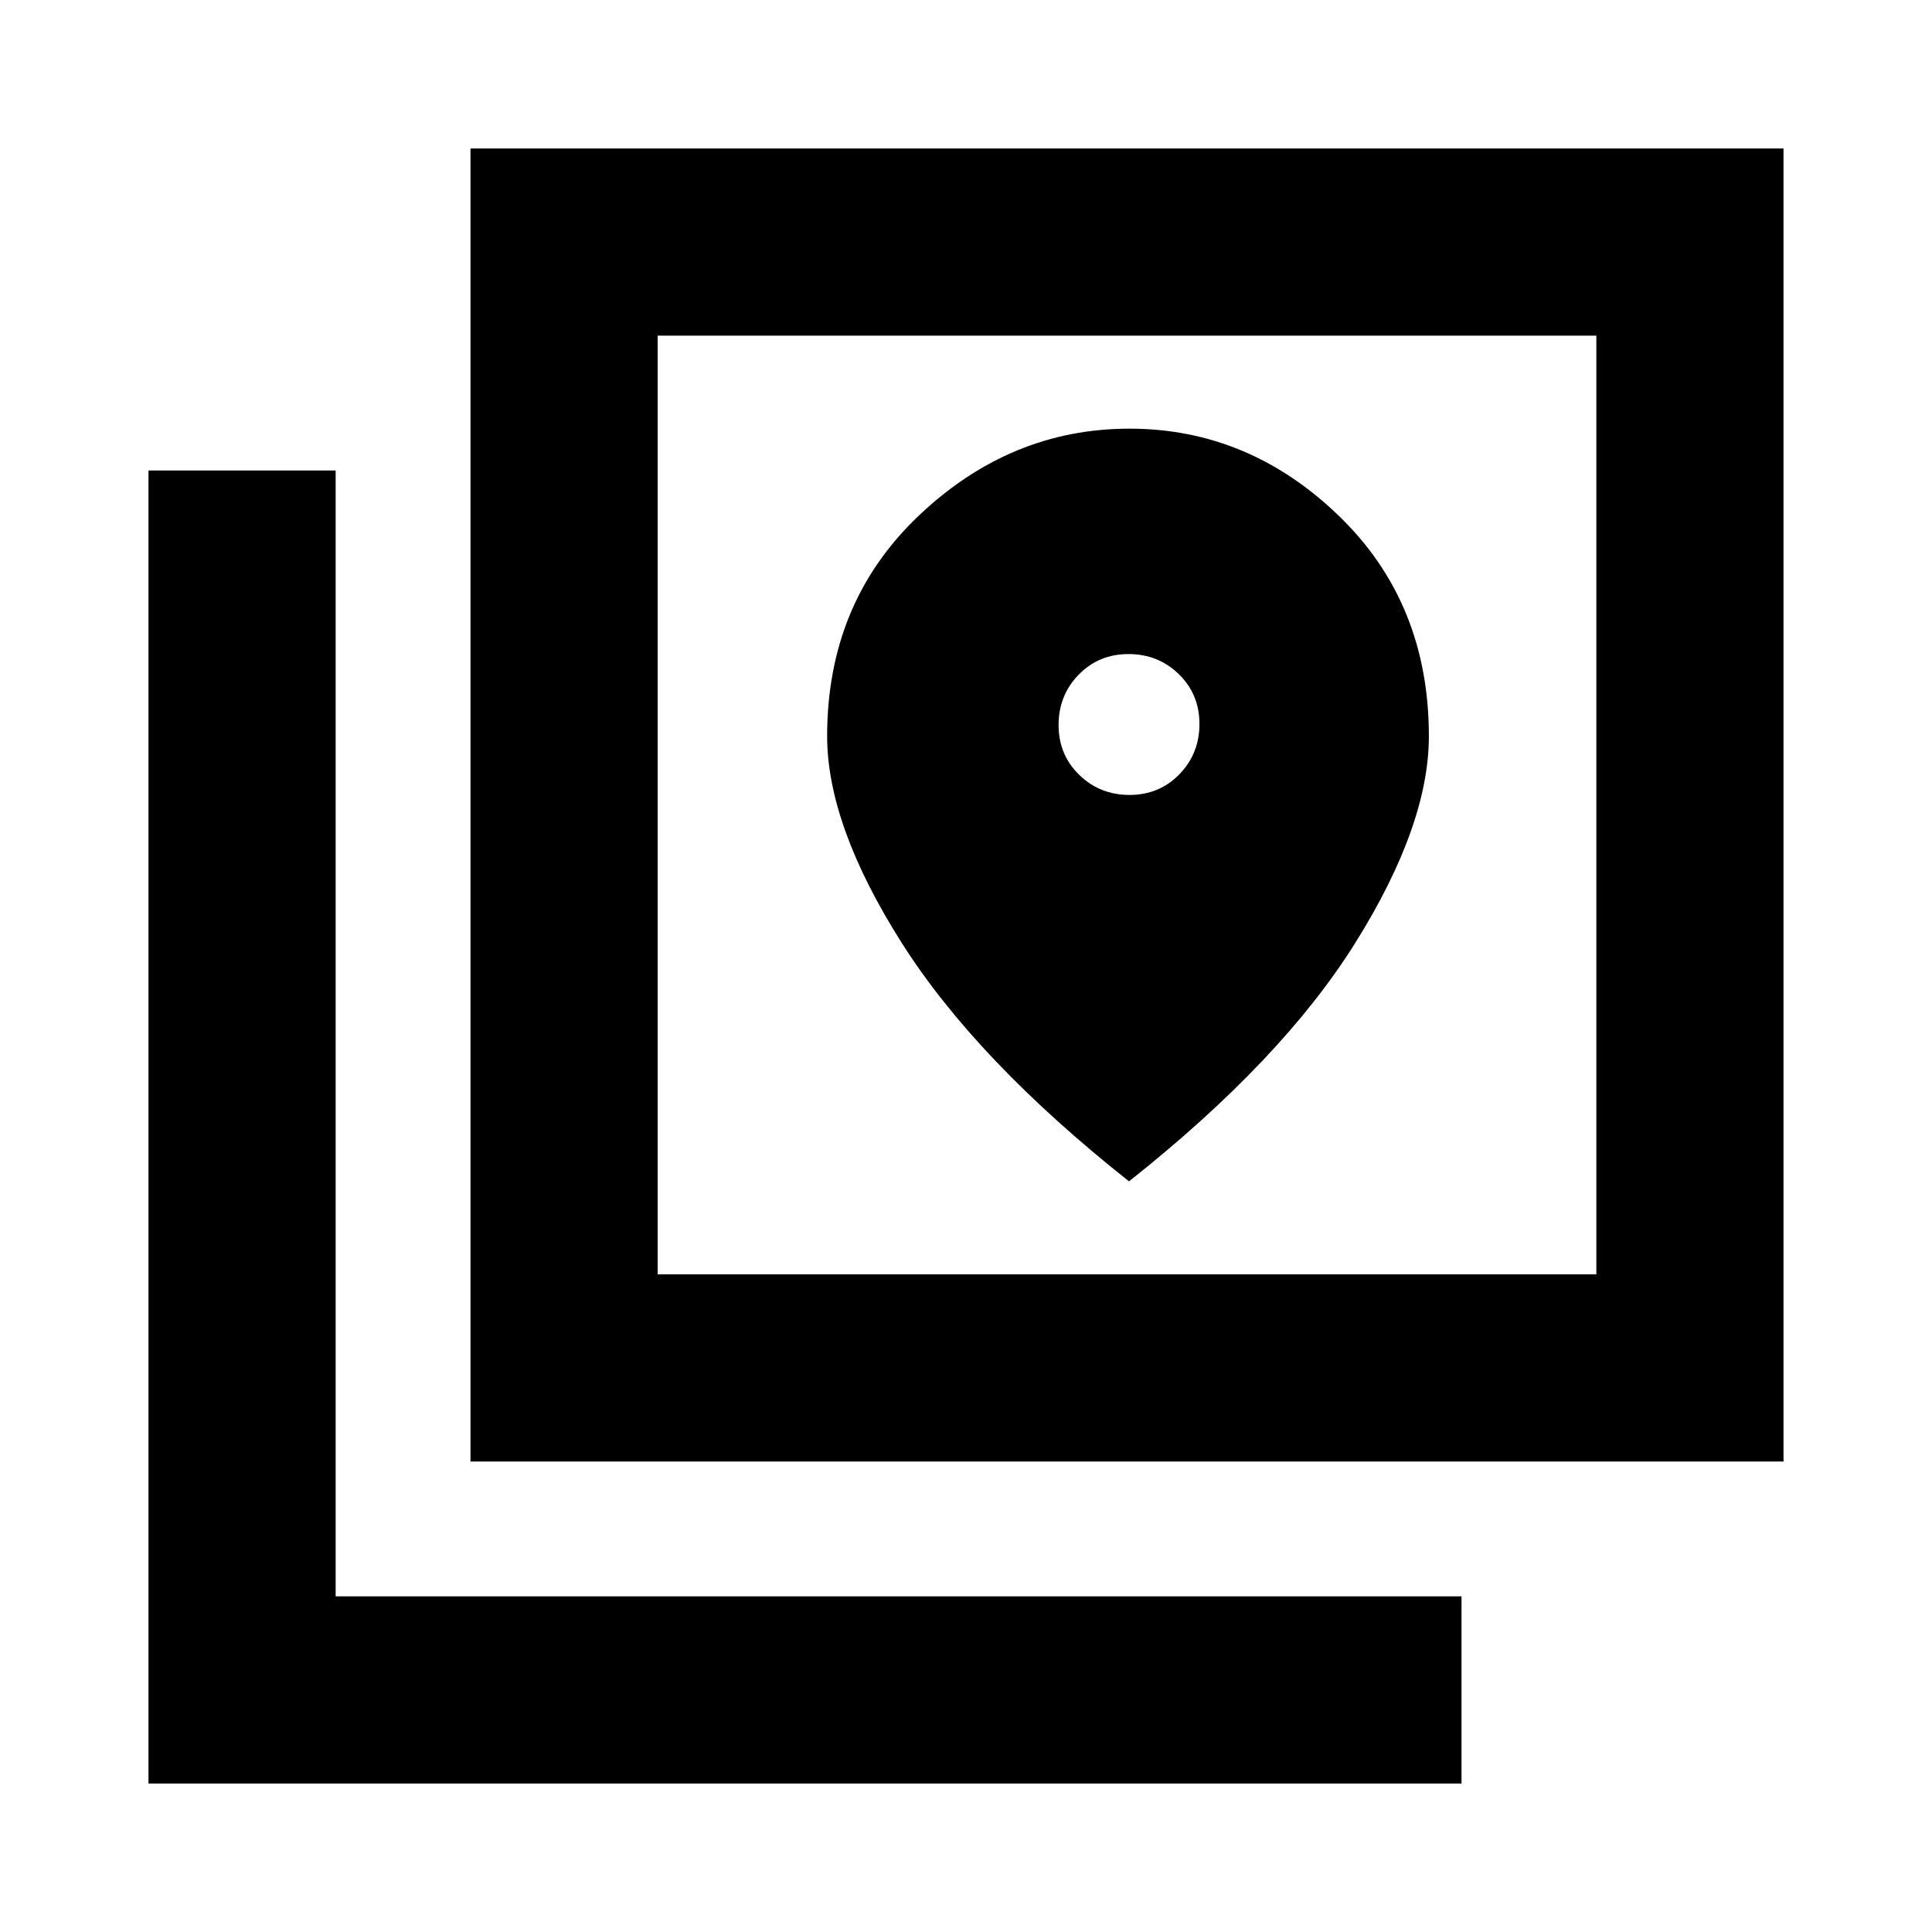 <svg xmlns="http://www.w3.org/2000/svg" height="20" viewBox="0 -960 960 960" width="20"><path d="M233.78-233.78v-652.44h652.44v652.44H233.78Zm93-93h466.44v-466.44H326.78v466.44Zm-253 253v-652.44h93v559.44h559.44v93H73.78Zm253-719.44v466.44-466.44ZM561.26-565q-14.76 0-25.01-9.99Q526-584.97 526-599.74q0-14.76 9.99-25.01Q545.97-635 560.74-635q14.76 0 25.01 9.99Q596-615.03 596-600.26q0 14.76-9.99 25.01Q576.03-565 561.26-565ZM561-373q75.98-60.15 112.49-118.57Q710-550 710-594.2q0-66.3-44.8-109.55Q620.39-747 561.21-747q-59.19 0-104.7 43.25Q411-660.5 411-594.2q0 44.2 37.01 102.63Q485.03-433.15 561-373Z"/></svg>